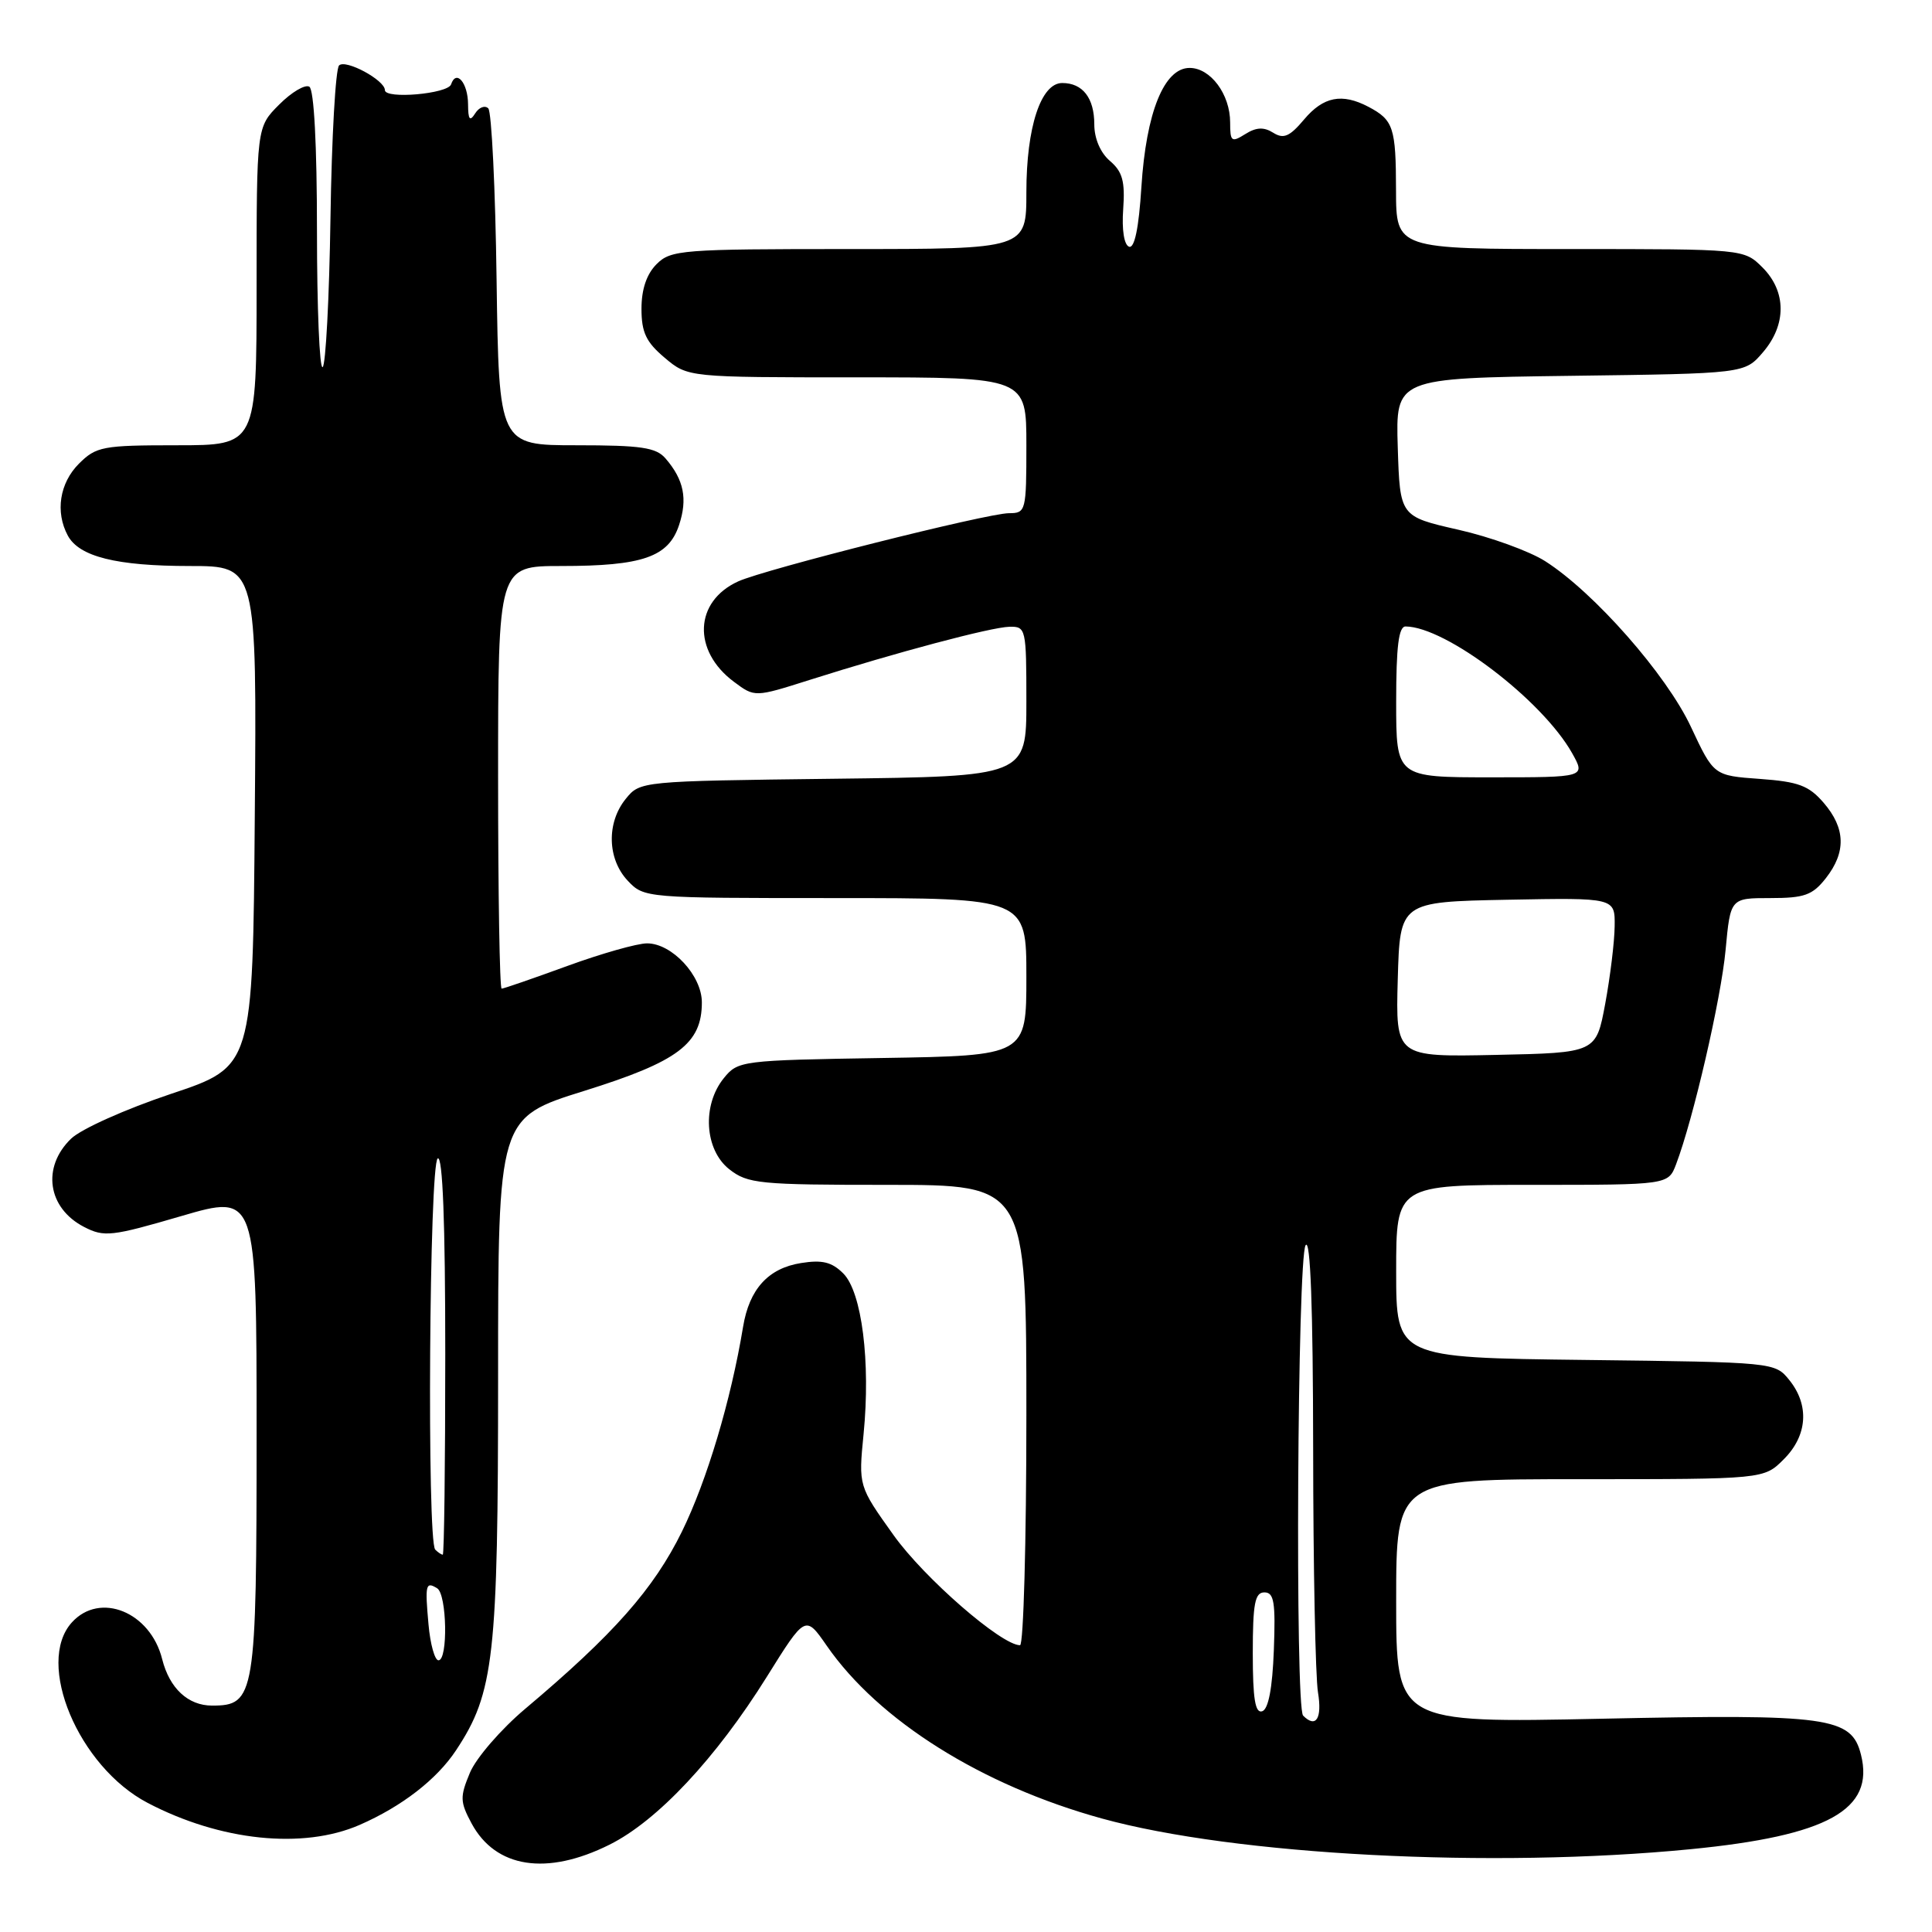 <?xml version="1.0" encoding="UTF-8" standalone="no"?>
<!DOCTYPE svg PUBLIC "-//W3C//DTD SVG 1.1//EN" "http://www.w3.org/Graphics/SVG/1.1/DTD/svg11.dtd" >
<svg xmlns="http://www.w3.org/2000/svg" xmlns:xlink="http://www.w3.org/1999/xlink" version="1.1" viewBox="0 0 256 256">
 <g >
 <path fill="currentColor"
d=" M 80.76 244.43 C 87.11 241.27 94.87 232.98 101.61 222.18 C 106.72 213.99 106.72 213.99 109.55 218.07 C 116.43 228.00 130.08 236.57 146.00 240.96 C 163.66 245.83 197.66 247.60 224.00 245.03 C 242.19 243.25 248.42 239.80 246.59 232.51 C 245.34 227.51 242.33 227.10 212.25 227.74 C 185.00 228.31 185.00 228.31 185.00 212.16 C 185.00 196.00 185.00 196.00 209.36 196.00 C 233.73 196.00 233.73 196.00 236.36 193.36 C 239.51 190.22 239.78 186.19 237.09 182.86 C 235.19 180.51 235.09 180.50 210.09 180.20 C 185.00 179.90 185.00 179.90 185.00 168.45 C 185.00 157.00 185.00 157.00 203.02 157.00 C 221.05 157.00 221.05 157.00 222.09 154.27 C 224.37 148.27 228.05 132.35 228.65 125.87 C 229.29 119.00 229.29 119.00 234.57 119.00 C 239.09 119.00 240.16 118.62 241.93 116.37 C 244.64 112.92 244.55 109.75 241.65 106.38 C 239.68 104.09 238.31 103.58 233.19 103.21 C 227.08 102.77 227.08 102.77 224.06 96.32 C 220.82 89.39 211.22 78.48 204.73 74.35 C 202.65 73.03 197.48 71.15 193.23 70.19 C 185.50 68.43 185.50 68.43 185.21 59.27 C 184.93 50.11 184.93 50.11 208.05 49.80 C 231.18 49.50 231.18 49.50 233.59 46.69 C 236.74 43.03 236.72 38.63 233.55 35.45 C 231.09 33.00 231.09 33.00 208.05 33.00 C 185.00 33.00 185.00 33.00 184.98 25.25 C 184.97 16.89 184.64 15.90 181.32 14.15 C 177.82 12.31 175.35 12.80 172.80 15.83 C 170.88 18.11 170.08 18.45 168.71 17.59 C 167.47 16.81 166.46 16.85 165.00 17.77 C 163.18 18.91 163.00 18.77 163.00 16.23 C 163.00 12.49 160.40 9.00 157.63 9.00 C 154.25 9.00 151.87 14.88 151.24 24.79 C 150.90 30.21 150.33 32.94 149.61 32.69 C 148.95 32.46 148.63 30.45 148.83 27.71 C 149.09 24.04 148.74 22.75 147.08 21.33 C 145.81 20.25 145.00 18.36 145.00 16.48 C 145.00 12.98 143.46 11.00 140.75 11.00 C 137.92 11.00 136.00 16.85 136.00 25.47 C 136.00 33.00 136.00 33.00 112.50 33.00 C 90.33 33.00 88.89 33.11 87.00 35.00 C 85.68 36.32 85.00 38.33 85.00 40.91 C 85.00 44.05 85.61 45.33 88.08 47.41 C 91.15 50.00 91.15 50.00 113.58 50.00 C 136.00 50.00 136.00 50.00 136.00 59.00 C 136.00 67.73 135.93 68.00 133.70 68.00 C 130.84 68.00 101.34 75.43 97.81 77.04 C 91.99 79.69 91.72 86.23 97.26 90.35 C 100.01 92.40 100.01 92.40 107.26 90.10 C 118.83 86.43 131.31 83.11 133.75 83.05 C 135.94 83.00 136.00 83.28 136.00 92.94 C 136.00 102.88 136.00 102.88 110.41 103.19 C 84.90 103.50 84.81 103.51 82.91 105.86 C 80.35 109.02 80.47 113.81 83.17 116.69 C 85.34 118.99 85.49 119.00 110.67 119.00 C 136.00 119.00 136.00 119.00 136.00 129.44 C 136.00 139.88 136.00 139.88 116.91 140.19 C 98.23 140.49 97.78 140.55 95.91 142.86 C 93.00 146.45 93.36 152.35 96.63 154.93 C 99.08 156.85 100.57 157.00 117.63 157.00 C 136.00 157.00 136.00 157.00 136.00 187.50 C 136.00 204.28 135.62 218.00 135.16 218.00 C 132.69 218.00 122.45 209.09 118.40 203.41 C 113.75 196.90 113.75 196.90 114.43 190.00 C 115.37 180.44 114.20 171.20 111.74 168.74 C 110.22 167.22 108.95 166.91 106.14 167.36 C 101.79 168.05 99.28 170.82 98.46 175.82 C 96.85 185.56 93.67 196.19 90.36 202.94 C 86.62 210.55 81.30 216.57 69.60 226.42 C 66.38 229.13 63.09 232.94 62.27 234.89 C 60.93 238.10 60.95 238.75 62.49 241.62 C 65.68 247.53 72.45 248.58 80.76 244.43 Z  M 47.65 241.81 C 53.24 239.37 57.88 235.78 60.43 231.92 C 65.47 224.31 66.00 219.59 66.00 182.35 C 66.00 148.11 66.00 148.11 77.44 144.54 C 89.86 140.66 93.00 138.30 93.00 132.82 C 93.00 129.27 89.04 125.00 85.74 125.00 C 84.44 125.00 79.68 126.35 75.16 128.00 C 70.64 129.65 66.73 131.00 66.47 131.00 C 66.21 131.00 66.00 118.40 66.00 103.00 C 66.00 75.00 66.00 75.00 74.35 75.00 C 85.15 75.00 88.58 73.81 89.98 69.57 C 91.13 66.09 90.62 63.57 88.19 60.75 C 86.94 59.29 84.96 59.00 76.40 59.00 C 66.11 59.00 66.11 59.00 65.80 37.08 C 65.64 25.03 65.14 14.80 64.70 14.36 C 64.25 13.92 63.47 14.22 62.96 15.03 C 62.25 16.15 62.03 15.86 62.02 13.81 C 62.00 10.97 60.45 9.15 59.77 11.18 C 59.35 12.44 51.00 13.17 51.00 11.94 C 51.00 10.62 45.79 7.81 44.93 8.67 C 44.46 9.14 43.95 18.22 43.79 28.86 C 43.63 39.49 43.16 48.40 42.75 48.65 C 42.34 48.91 42.00 40.79 42.00 30.62 C 42.00 19.23 41.61 11.88 40.99 11.49 C 40.43 11.15 38.63 12.21 36.99 13.86 C 34.00 16.85 34.00 16.85 34.00 37.92 C 34.00 59.00 34.00 59.00 23.45 59.00 C 13.59 59.00 12.75 59.16 10.45 61.45 C 7.90 64.01 7.30 67.83 8.98 70.96 C 10.48 73.76 15.43 75.00 25.16 75.00 C 34.03 75.00 34.03 75.00 33.76 108.17 C 33.50 141.33 33.50 141.33 22.67 144.94 C 16.64 146.96 10.76 149.59 9.42 150.88 C 5.51 154.65 6.30 160.07 11.13 162.57 C 13.80 163.95 14.77 163.84 24.01 161.14 C 34.00 158.22 34.00 158.22 34.00 189.89 C 34.00 224.79 33.80 226.00 28.10 226.00 C 24.92 226.00 22.46 223.71 21.49 219.85 C 19.93 213.59 13.24 210.87 9.52 214.98 C 4.64 220.37 10.41 234.10 19.56 238.89 C 29.20 243.94 40.15 245.08 47.65 241.81 Z  M 172.67 227.33 C 171.59 226.26 171.91 166.68 173.00 165.00 C 173.64 164.01 173.98 173.23 174.00 192.00 C 174.01 207.68 174.30 222.19 174.64 224.25 C 175.21 227.72 174.37 229.04 172.67 227.33 Z  M 166.00 219.08 C 166.00 212.47 166.28 211.00 167.54 211.00 C 168.82 211.00 169.03 212.30 168.79 218.67 C 168.60 223.70 168.07 226.48 167.25 226.75 C 166.32 227.06 166.00 225.10 166.00 219.08 Z  M 185.21 129.78 C 185.50 119.50 185.50 119.50 199.75 119.22 C 214.00 118.95 214.00 118.95 213.95 122.72 C 213.93 124.80 213.36 129.43 212.70 133.00 C 211.49 139.50 211.49 139.50 198.21 139.78 C 184.93 140.06 184.93 140.06 185.21 129.78 Z  M 185.00 93.00 C 185.00 85.66 185.33 83.00 186.25 83.01 C 191.59 83.05 204.34 92.75 208.31 99.79 C 210.11 103.00 210.11 103.00 197.56 103.00 C 185.00 103.00 185.00 103.00 185.00 93.00 Z  M 56.78 215.25 C 56.30 209.95 56.41 209.52 57.93 210.46 C 59.22 211.26 59.38 220.00 58.10 220.00 C 57.61 220.00 57.01 217.86 56.78 215.25 Z  M 57.67 205.33 C 56.56 204.23 56.88 154.19 58.00 153.50 C 58.66 153.09 59.00 161.99 59.00 179.44 C 59.00 194.05 58.85 206.00 58.67 206.00 C 58.48 206.00 58.03 205.70 57.67 205.33 Z "/>
</g>
</svg>